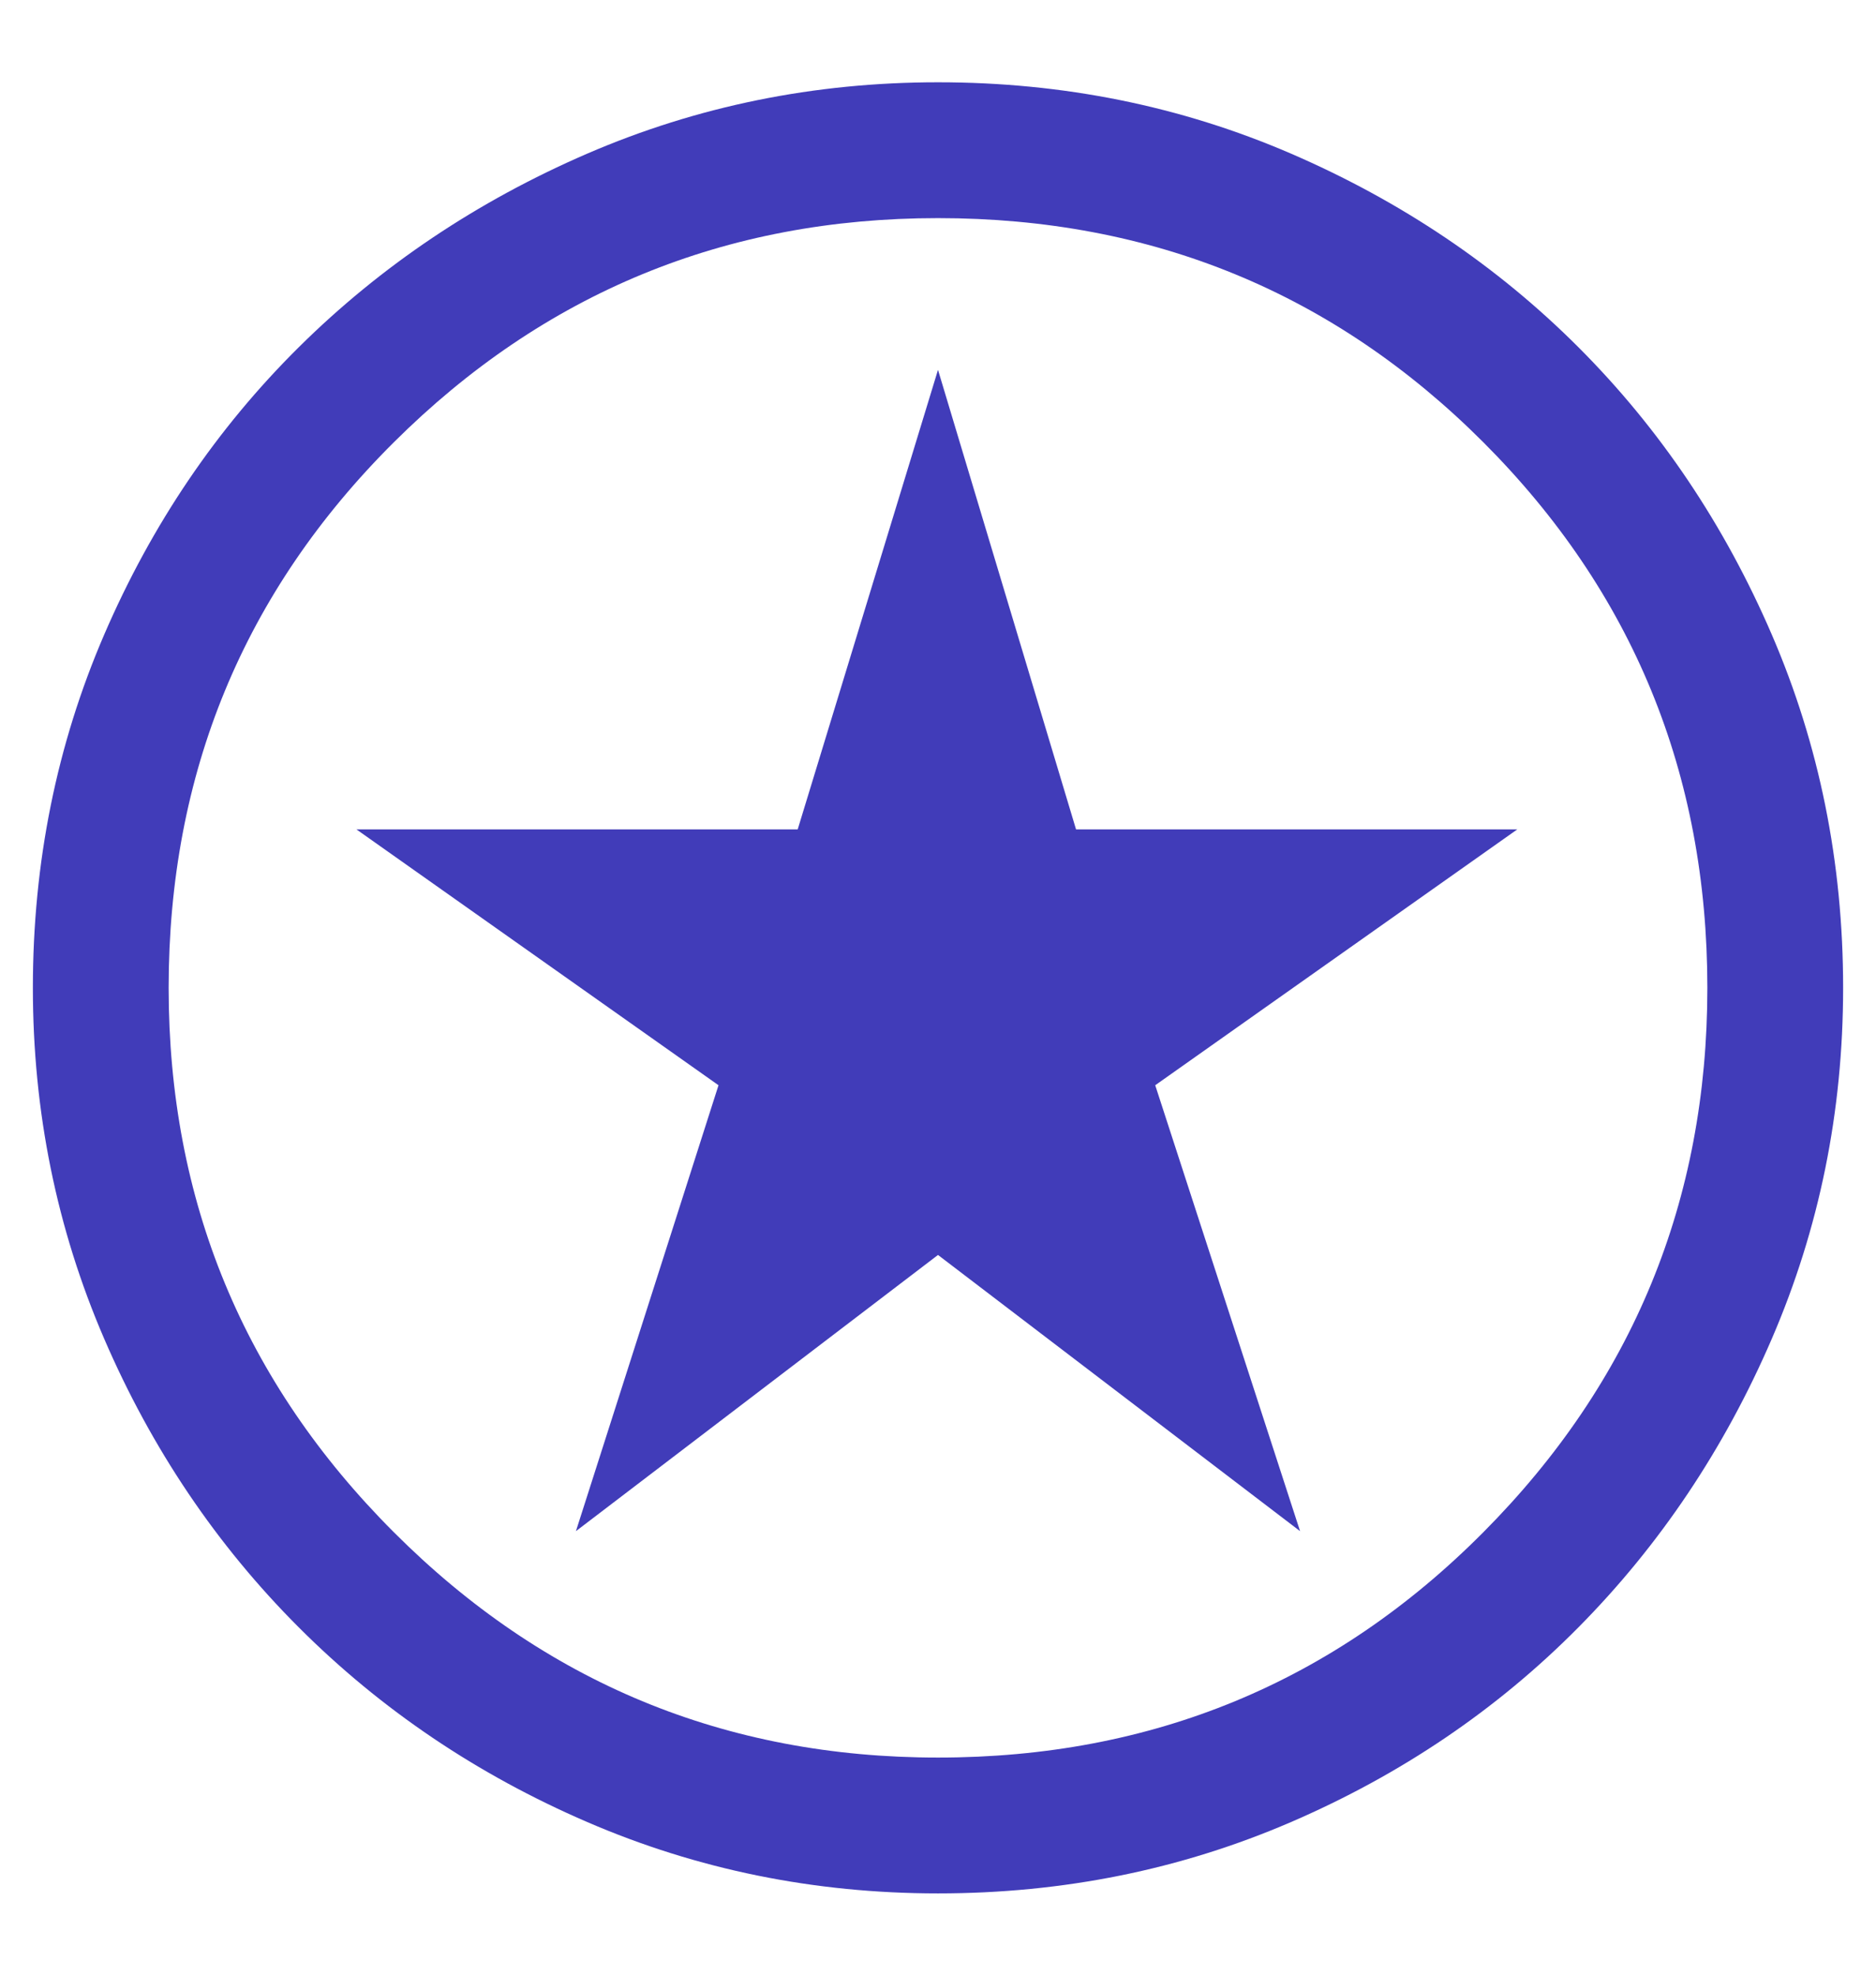 <svg width="19" height="20" viewBox="0 0 19 20" fill="none" xmlns="http://www.w3.org/2000/svg">
<path d="M5.833 15.5L9.5 12.704L13.167 15.5L11.7 10.986L15.367 8.396H10.898L9.5 3.744L8.079 8.396H3.61L7.277 10.986L5.833 15.5ZM9.5 19.167C8.247 19.167 7.063 18.926 5.948 18.445C4.833 17.964 3.859 17.307 3.026 16.474C2.193 15.641 1.536 14.667 1.055 13.552C0.574 12.437 0.333 11.253 0.333 10C0.333 8.732 0.574 7.54 1.055 6.425C1.536 5.31 2.193 4.34 3.026 3.515C3.859 2.69 4.833 2.037 5.948 1.555C7.063 1.074 8.247 0.833 9.5 0.833C10.768 0.833 11.96 1.074 13.075 1.555C14.19 2.037 15.161 2.69 15.986 3.515C16.811 4.34 17.464 5.31 17.945 6.425C18.426 7.54 18.667 8.732 18.667 10C18.667 11.253 18.426 12.437 17.945 13.552C17.464 14.667 16.811 15.641 15.986 16.474C15.161 17.307 14.19 17.964 13.075 18.445C11.96 18.926 10.768 19.167 9.5 19.167ZM9.5 17.792C11.669 17.792 13.511 17.032 15.023 15.511C16.535 13.991 17.292 12.154 17.292 10C17.292 7.831 16.535 5.99 15.023 4.477C13.511 2.965 11.669 2.208 9.5 2.208C7.346 2.208 5.509 2.965 3.989 4.477C2.468 5.99 1.708 7.831 1.708 10C1.708 12.154 2.468 13.991 3.989 15.511C5.509 17.032 7.346 17.792 9.5 17.792Z" fill="#413CB9"/>
</svg>
